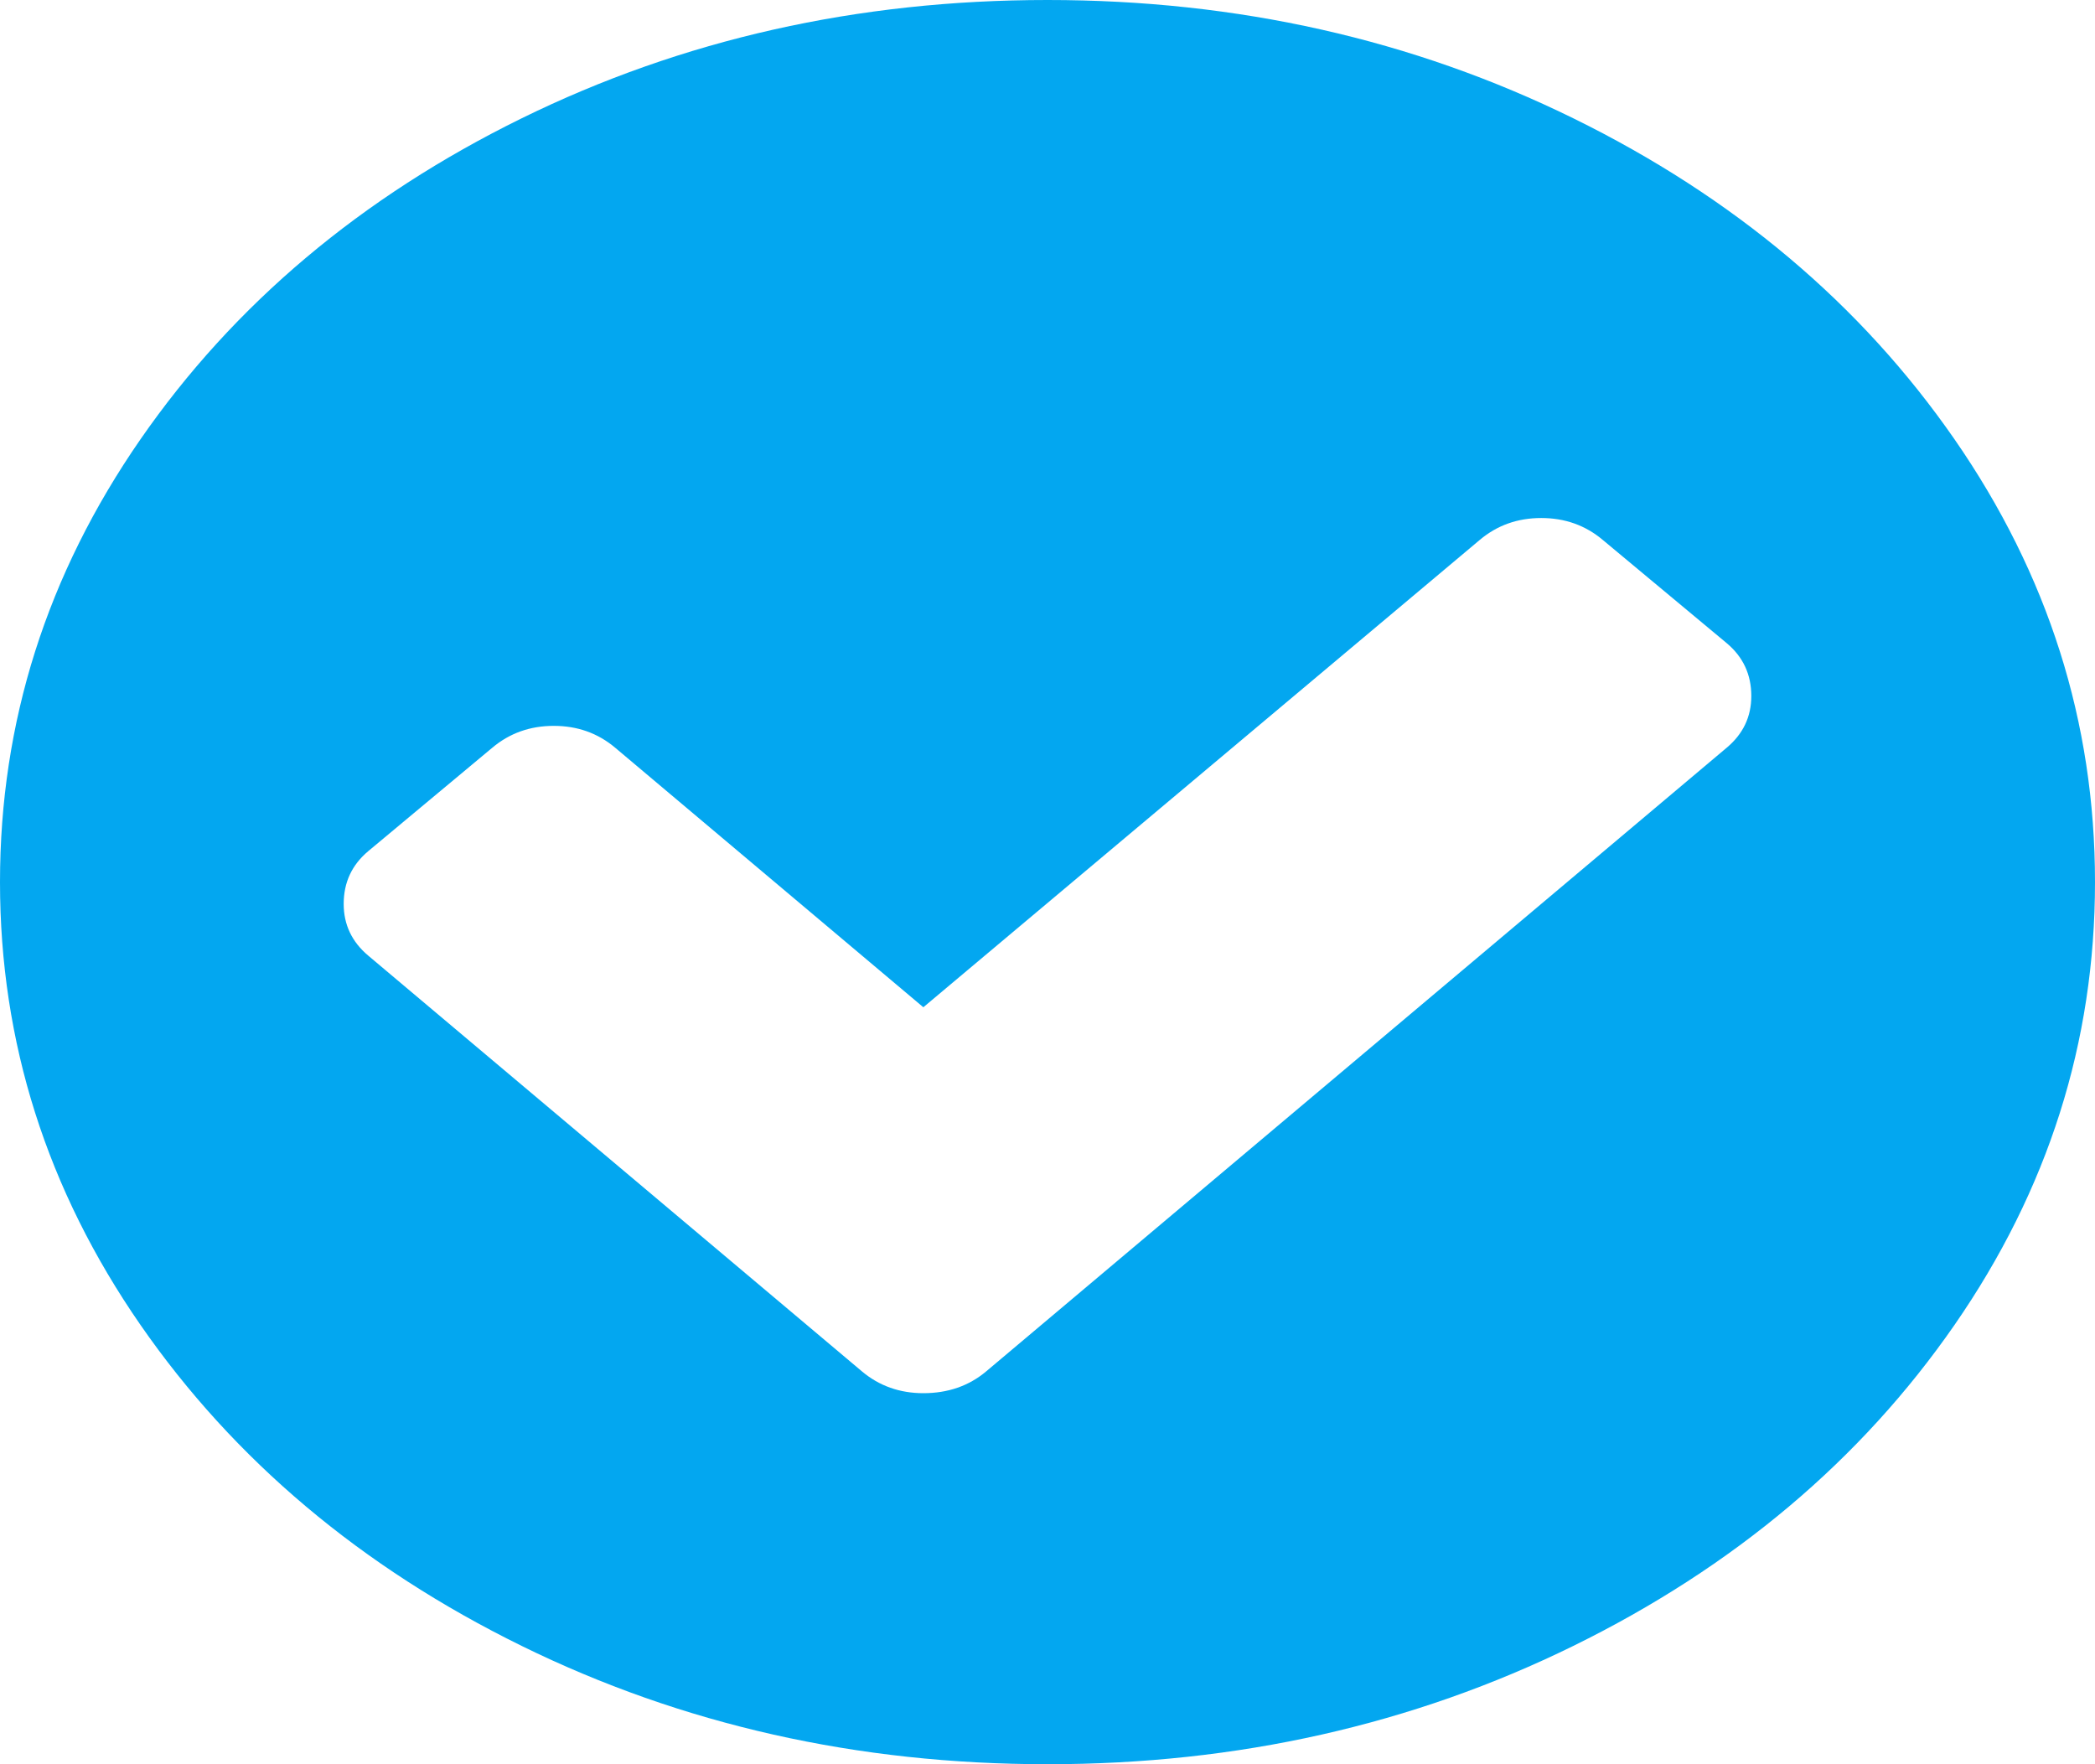 ﻿<?xml version="1.0" encoding="utf-8"?>
<svg version="1.1" xmlns:xlink="http://www.w3.org/1999/xlink" width="19px" height="16px" xmlns="http://www.w3.org/2000/svg">
  <g transform="matrix(1 0 0 1 -10 -32 )">
    <path d="M 15.66 6.781  C 15.809 6.656  15.883 6.5  15.883 6.312  C 15.883 6.118  15.809 5.958  15.66 5.833  L 14.535 4.896  C 14.378 4.764  14.192 4.698  13.978 4.698  C 13.763 4.698  13.578 4.764  13.421 4.896  L 8.374 9.135  L 5.579 6.781  C 5.422 6.649  5.237 6.583  5.022 6.583  C 4.808 6.583  4.622 6.649  4.465 6.781  L 3.34 7.719  C 3.191 7.844  3.117 8.003  3.117 8.198  C 3.117 8.385  3.191 8.542  3.34 8.667  L 7.818 12.438  C 7.974 12.569  8.16 12.635  8.374 12.635  C 8.597 12.635  8.787 12.569  8.943 12.438  L 15.66 6.781  Z M 17.726 3.984  C 18.575 5.21  19 6.549  19 8  C 19 9.451  18.575 10.79  17.726 12.016  C 16.877 13.241  15.724 14.212  14.269 14.927  C 12.813 15.642  11.224 16  9.5 16  C 7.776 16  6.187 15.642  4.731 14.927  C 3.276 14.212  2.123 13.241  1.274 12.016  C 0.425 10.79  0 9.451  0 8  C 0 6.549  0.425 5.21  1.274 3.984  C 2.123 2.759  3.276 1.788  4.731 1.073  C 6.187 0.358  7.776 0  9.5 0  C 11.224 0  12.813 0.358  14.269 1.073  C 15.724 1.788  16.877 2.759  17.726 3.984  Z " fill-rule="nonzero" fill="#02a7f0" stroke="none" fill-opacity="0.996" transform="matrix(1 0 0 1 10 32 )" />
  </g>
</svg>